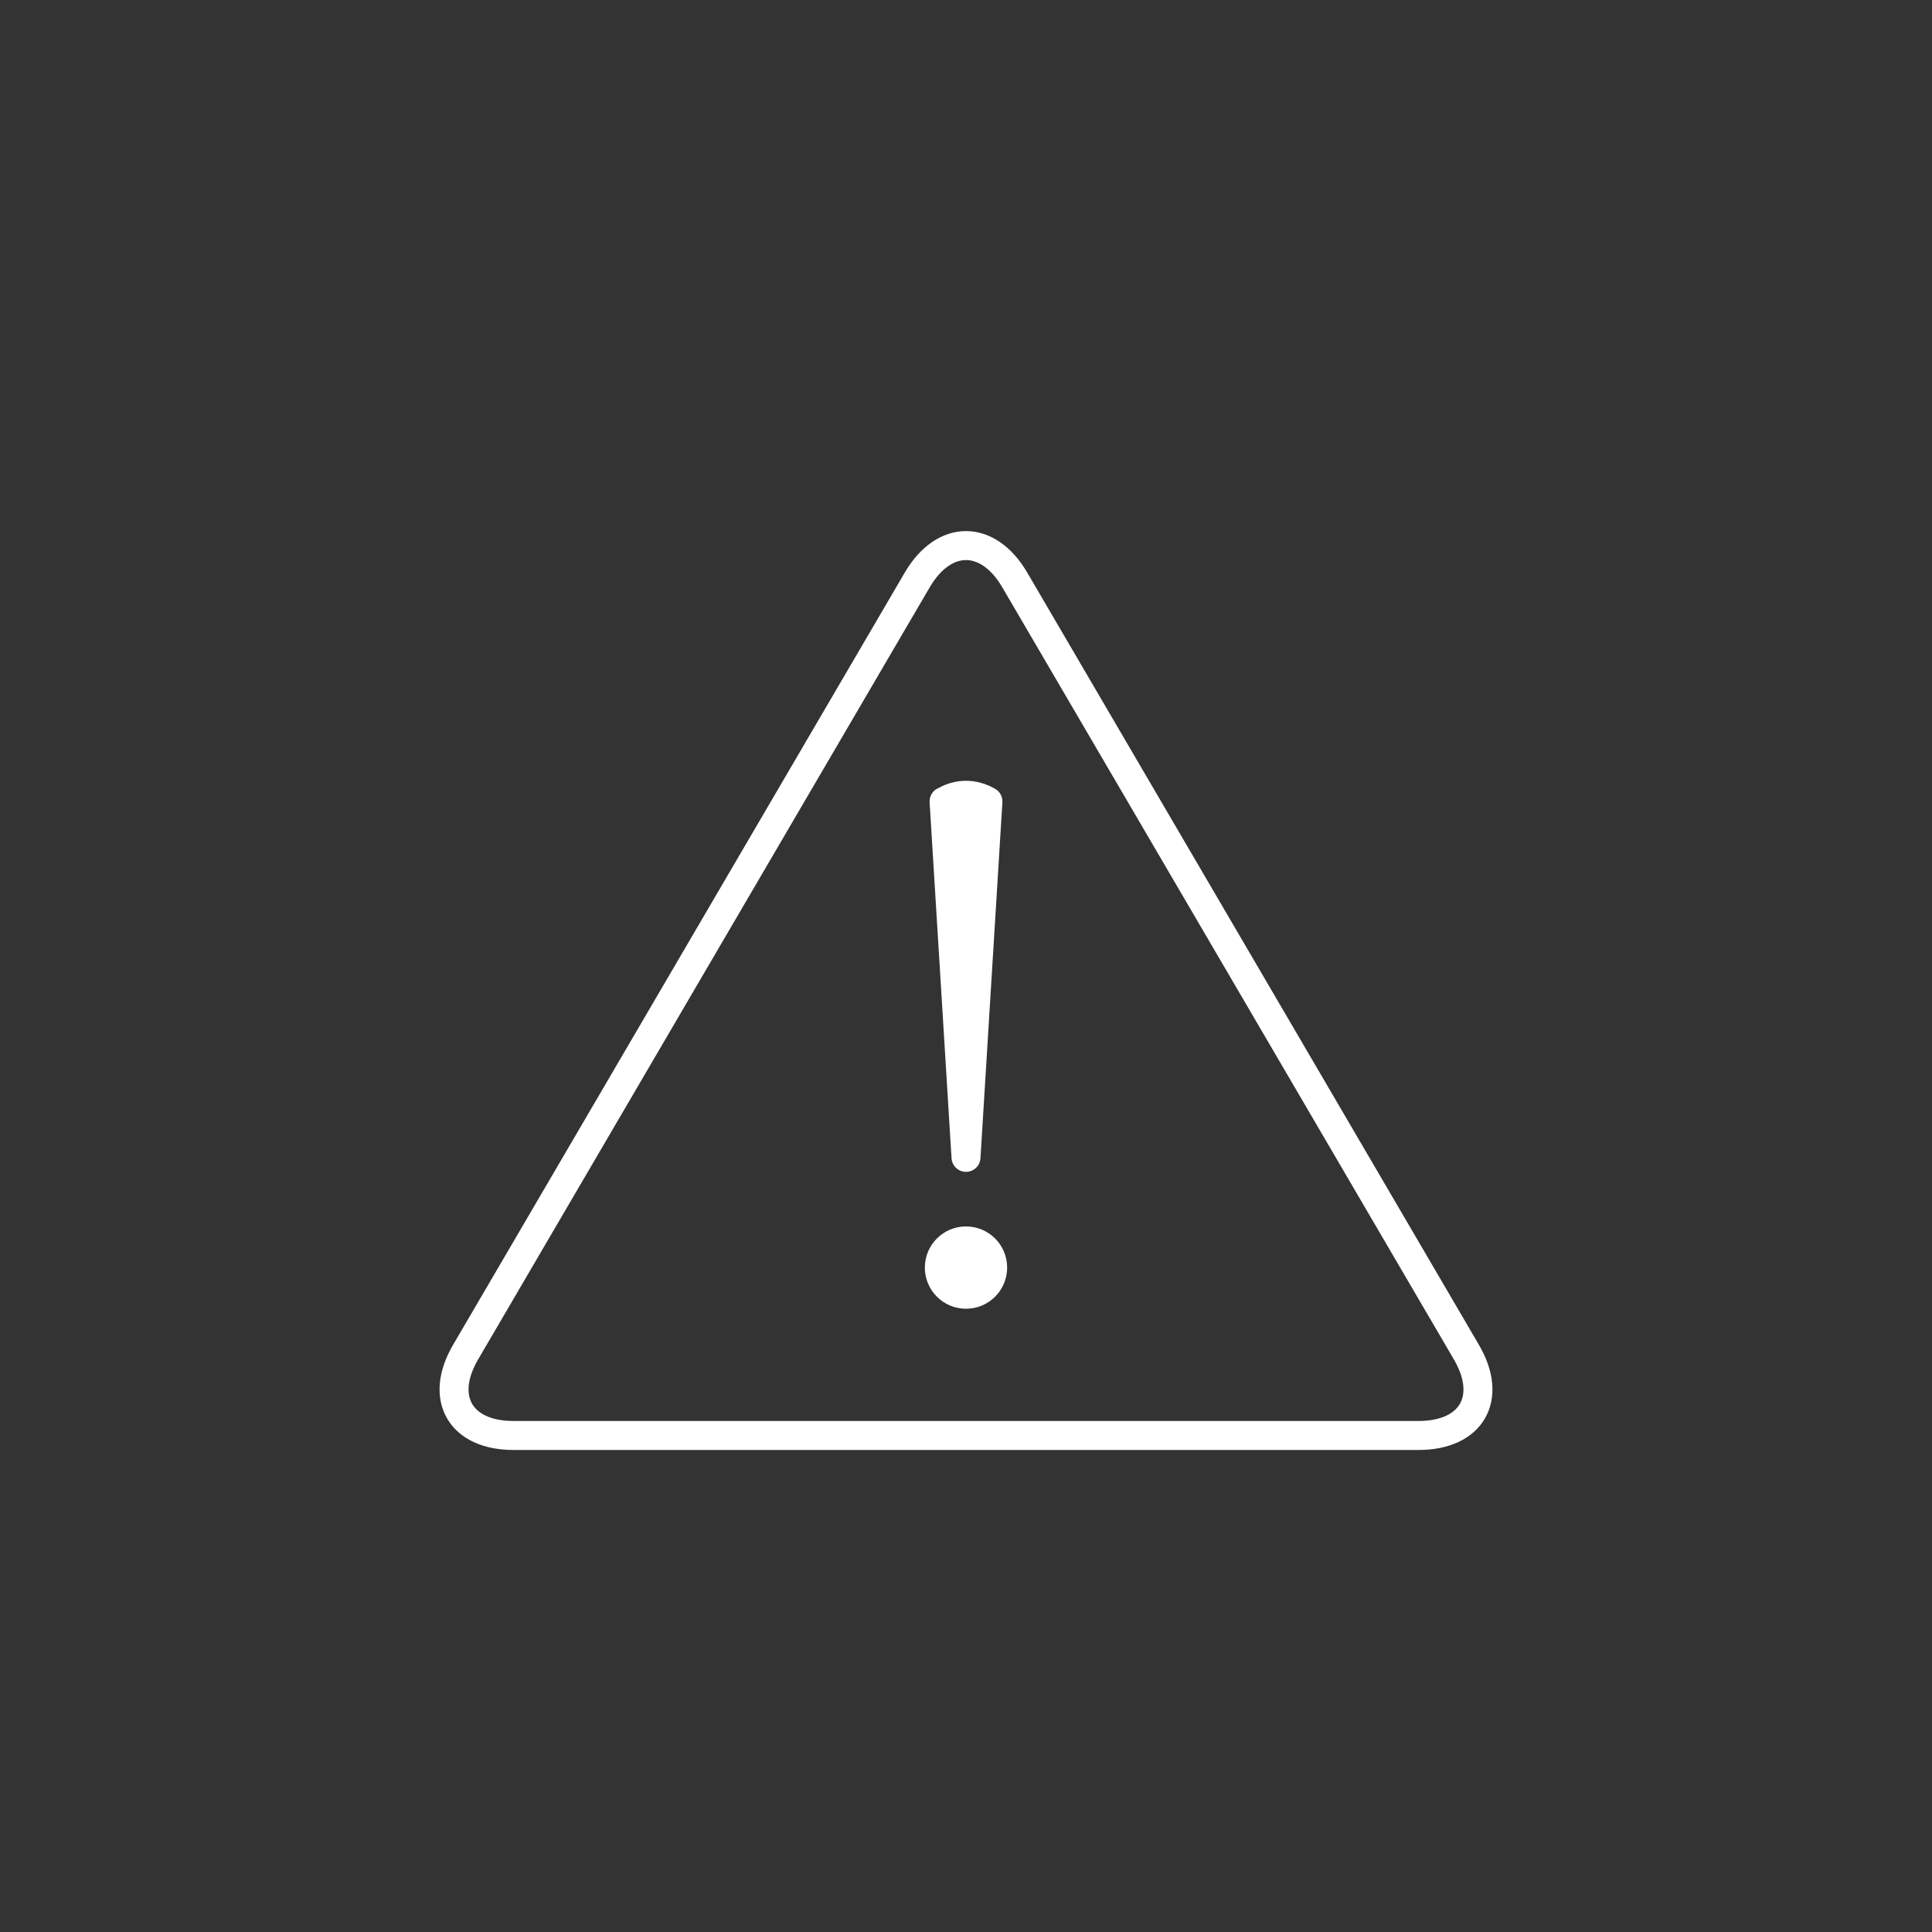 <?xml version="1.0" encoding="UTF-8"?>
<svg id="Icons" xmlns="http://www.w3.org/2000/svg" viewBox="0 0 200 200">
  <rect x="0" y="0" width="200" height="200" fill="#333333" stroke="none"/>
  <defs>
    <style>
      .cls-1 {
        stroke-linecap: round;
        stroke-linejoin: round;
      }

      .cls-1, .cls-2 {
        stroke: #fff;
        stroke-width: 3px;
      }

      .cls-1, .cls-3 {
        fill: #fff;
      }

      .cls-2 {
        fill: none;
        stroke-miterlimit: 10;
      }
    </style>
  </defs>
  <path class="cls-2" d="M146.85,148.6c5.5,0,7.73-3.88,4.95-8.63l-46.75-79.93c-2.78-4.75-7.32-4.75-10.1,0l-46.75,79.93c-2.78,4.75-.55,8.63,4.95,8.63h93.7Z"/>
  <path class="cls-1" d="M102.27,82.96l-2.27,36.85-2.27-36.85c.15-.04,2.09-1.41,4.54,0Z"/>
  <ellipse class="cls-3" cx="100" cy="131.22" rx="4.26" ry="4.26"/>
</svg>